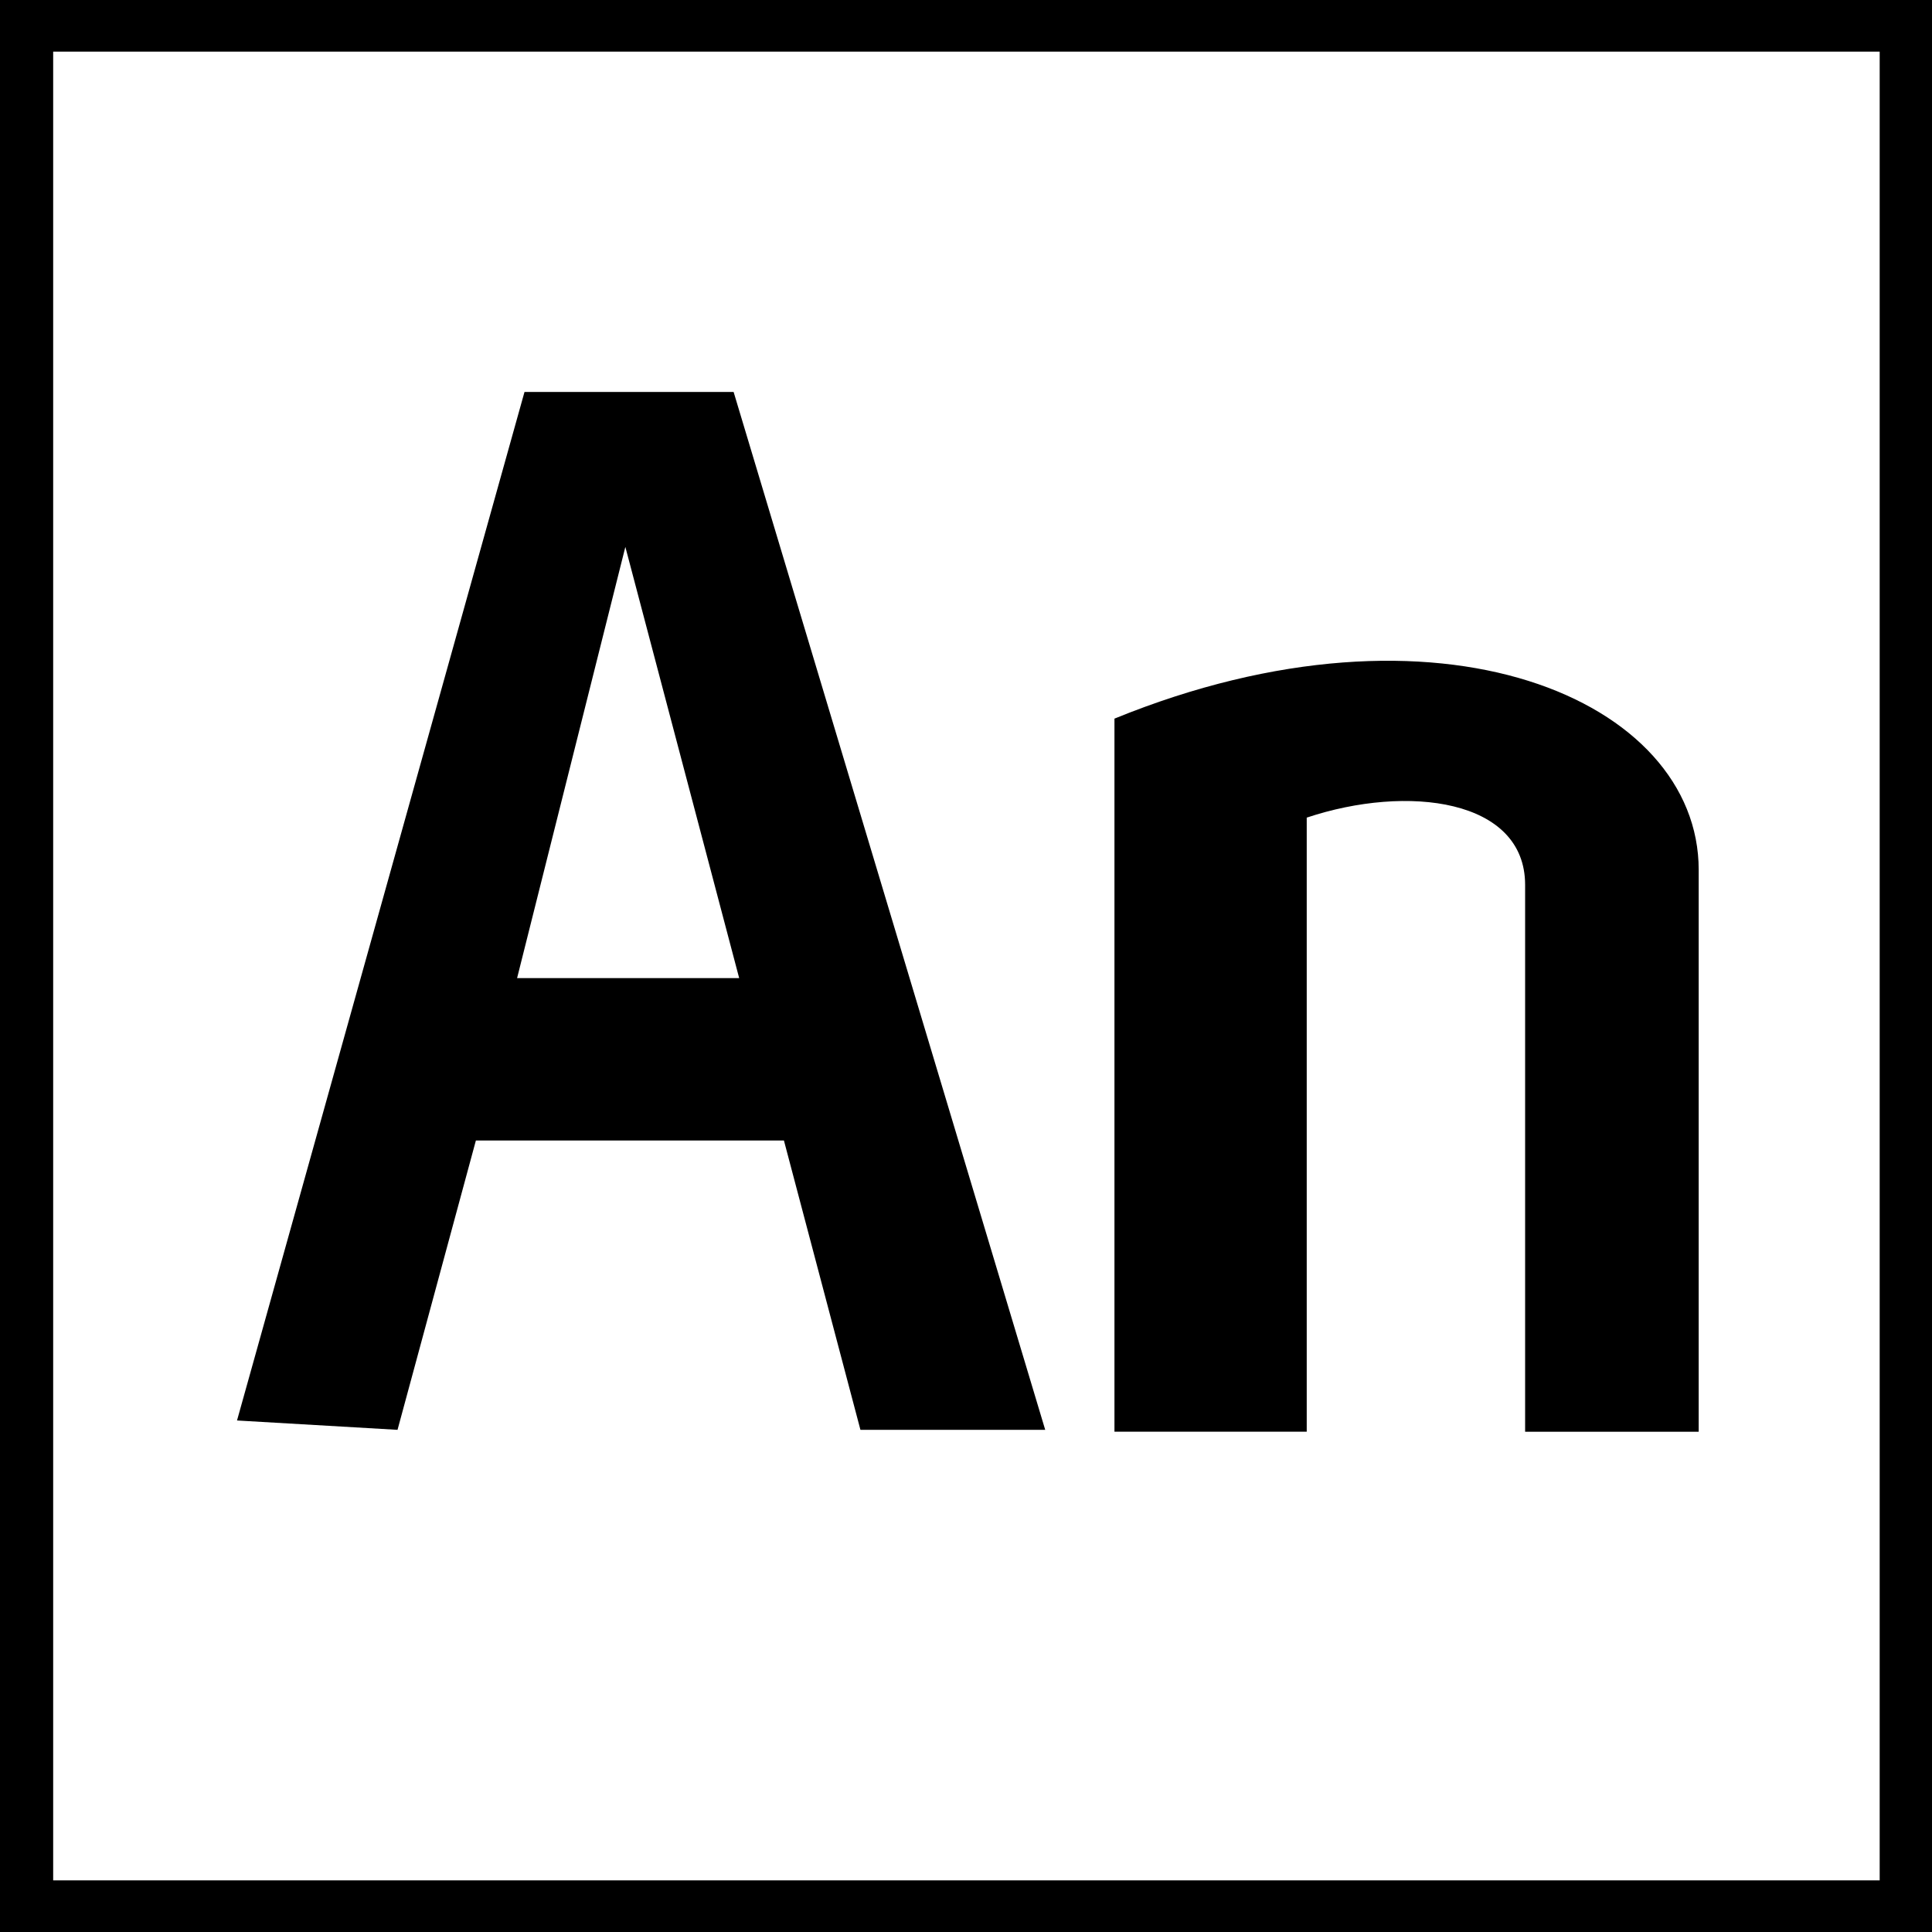 <?xml version="1.0" encoding="utf-8"?>
<!-- Generator: Adobe Illustrator 24.1.1, SVG Export Plug-In . SVG Version: 6.00 Build 0)  -->
<svg version="1.1" id="Calque_1" xmlns="http://www.w3.org/2000/svg" xmlns:xlink="http://www.w3.org/1999/xlink" x="0px" y="0px"
	 viewBox="0 0 2500 2500" style="enable-background:new 0 0 2500 2500;" xml:space="preserve">
<path d="M2500,2500H0V0h2500V2500z M68.8,2433.2h2363.5V66.8H68.8V2433.2z"/>
<path d="M2198.1,1852.7v-727.1c0-219.8-335.7-367.1-756-195.7v922.7h248.8V1058c130.4-43.5,282.6-24.2,282.6,87v707.7H2198.1z
	 M949.3,507.2H678.7l-372,1330.9l207.7,12.1l101.4-374.4h398.6l99,374.4h239.1L949.3,507.2z M669.1,1265.7l140.1-558l147.3,558
	H669.1z"/>
</svg>

